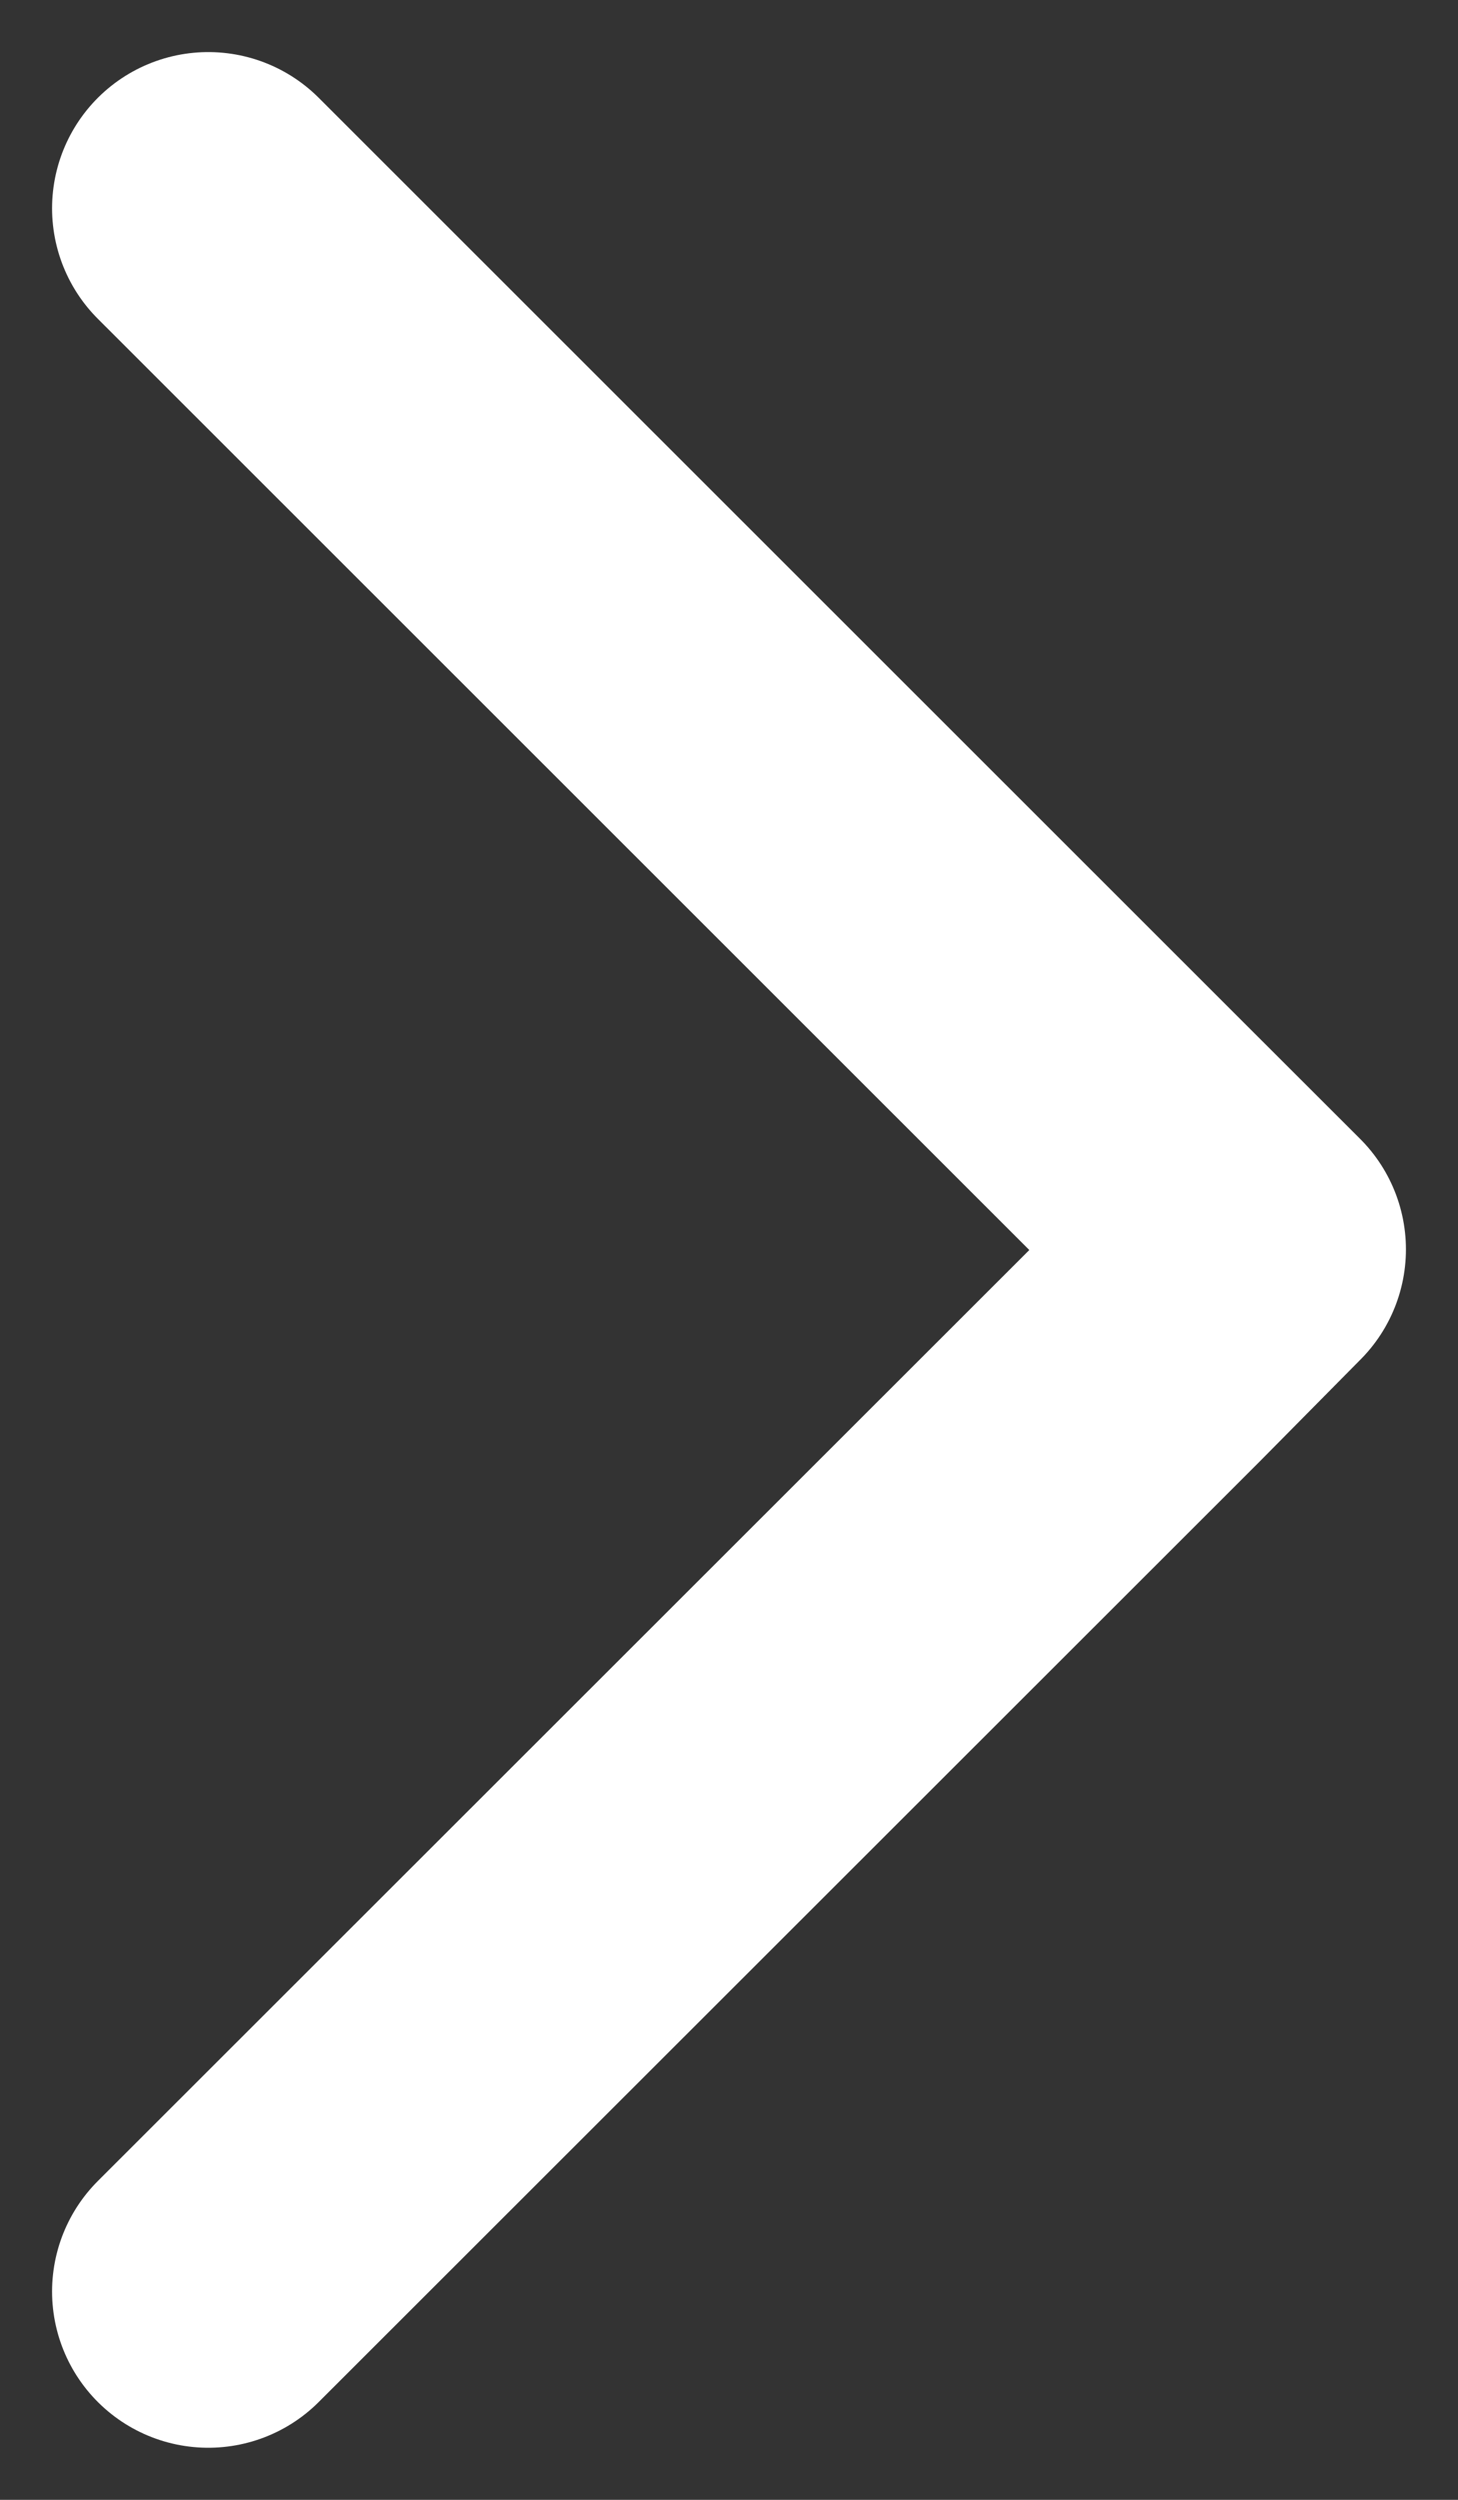 <svg width="14" height="24" viewBox="0 0 14 24" fill="none" xmlns="http://www.w3.org/2000/svg">
<rect x="0" y="0" width="14" height="24" fill="#333333" stroke="none"/>
<path d="M2 2L11.024 11.02L12 11.995L11.024 12.982L2 22" stroke="white" stroke-width="3" stroke-miterlimit="10" stroke-linecap="round" stroke-linejoin="round"/>
</svg>
